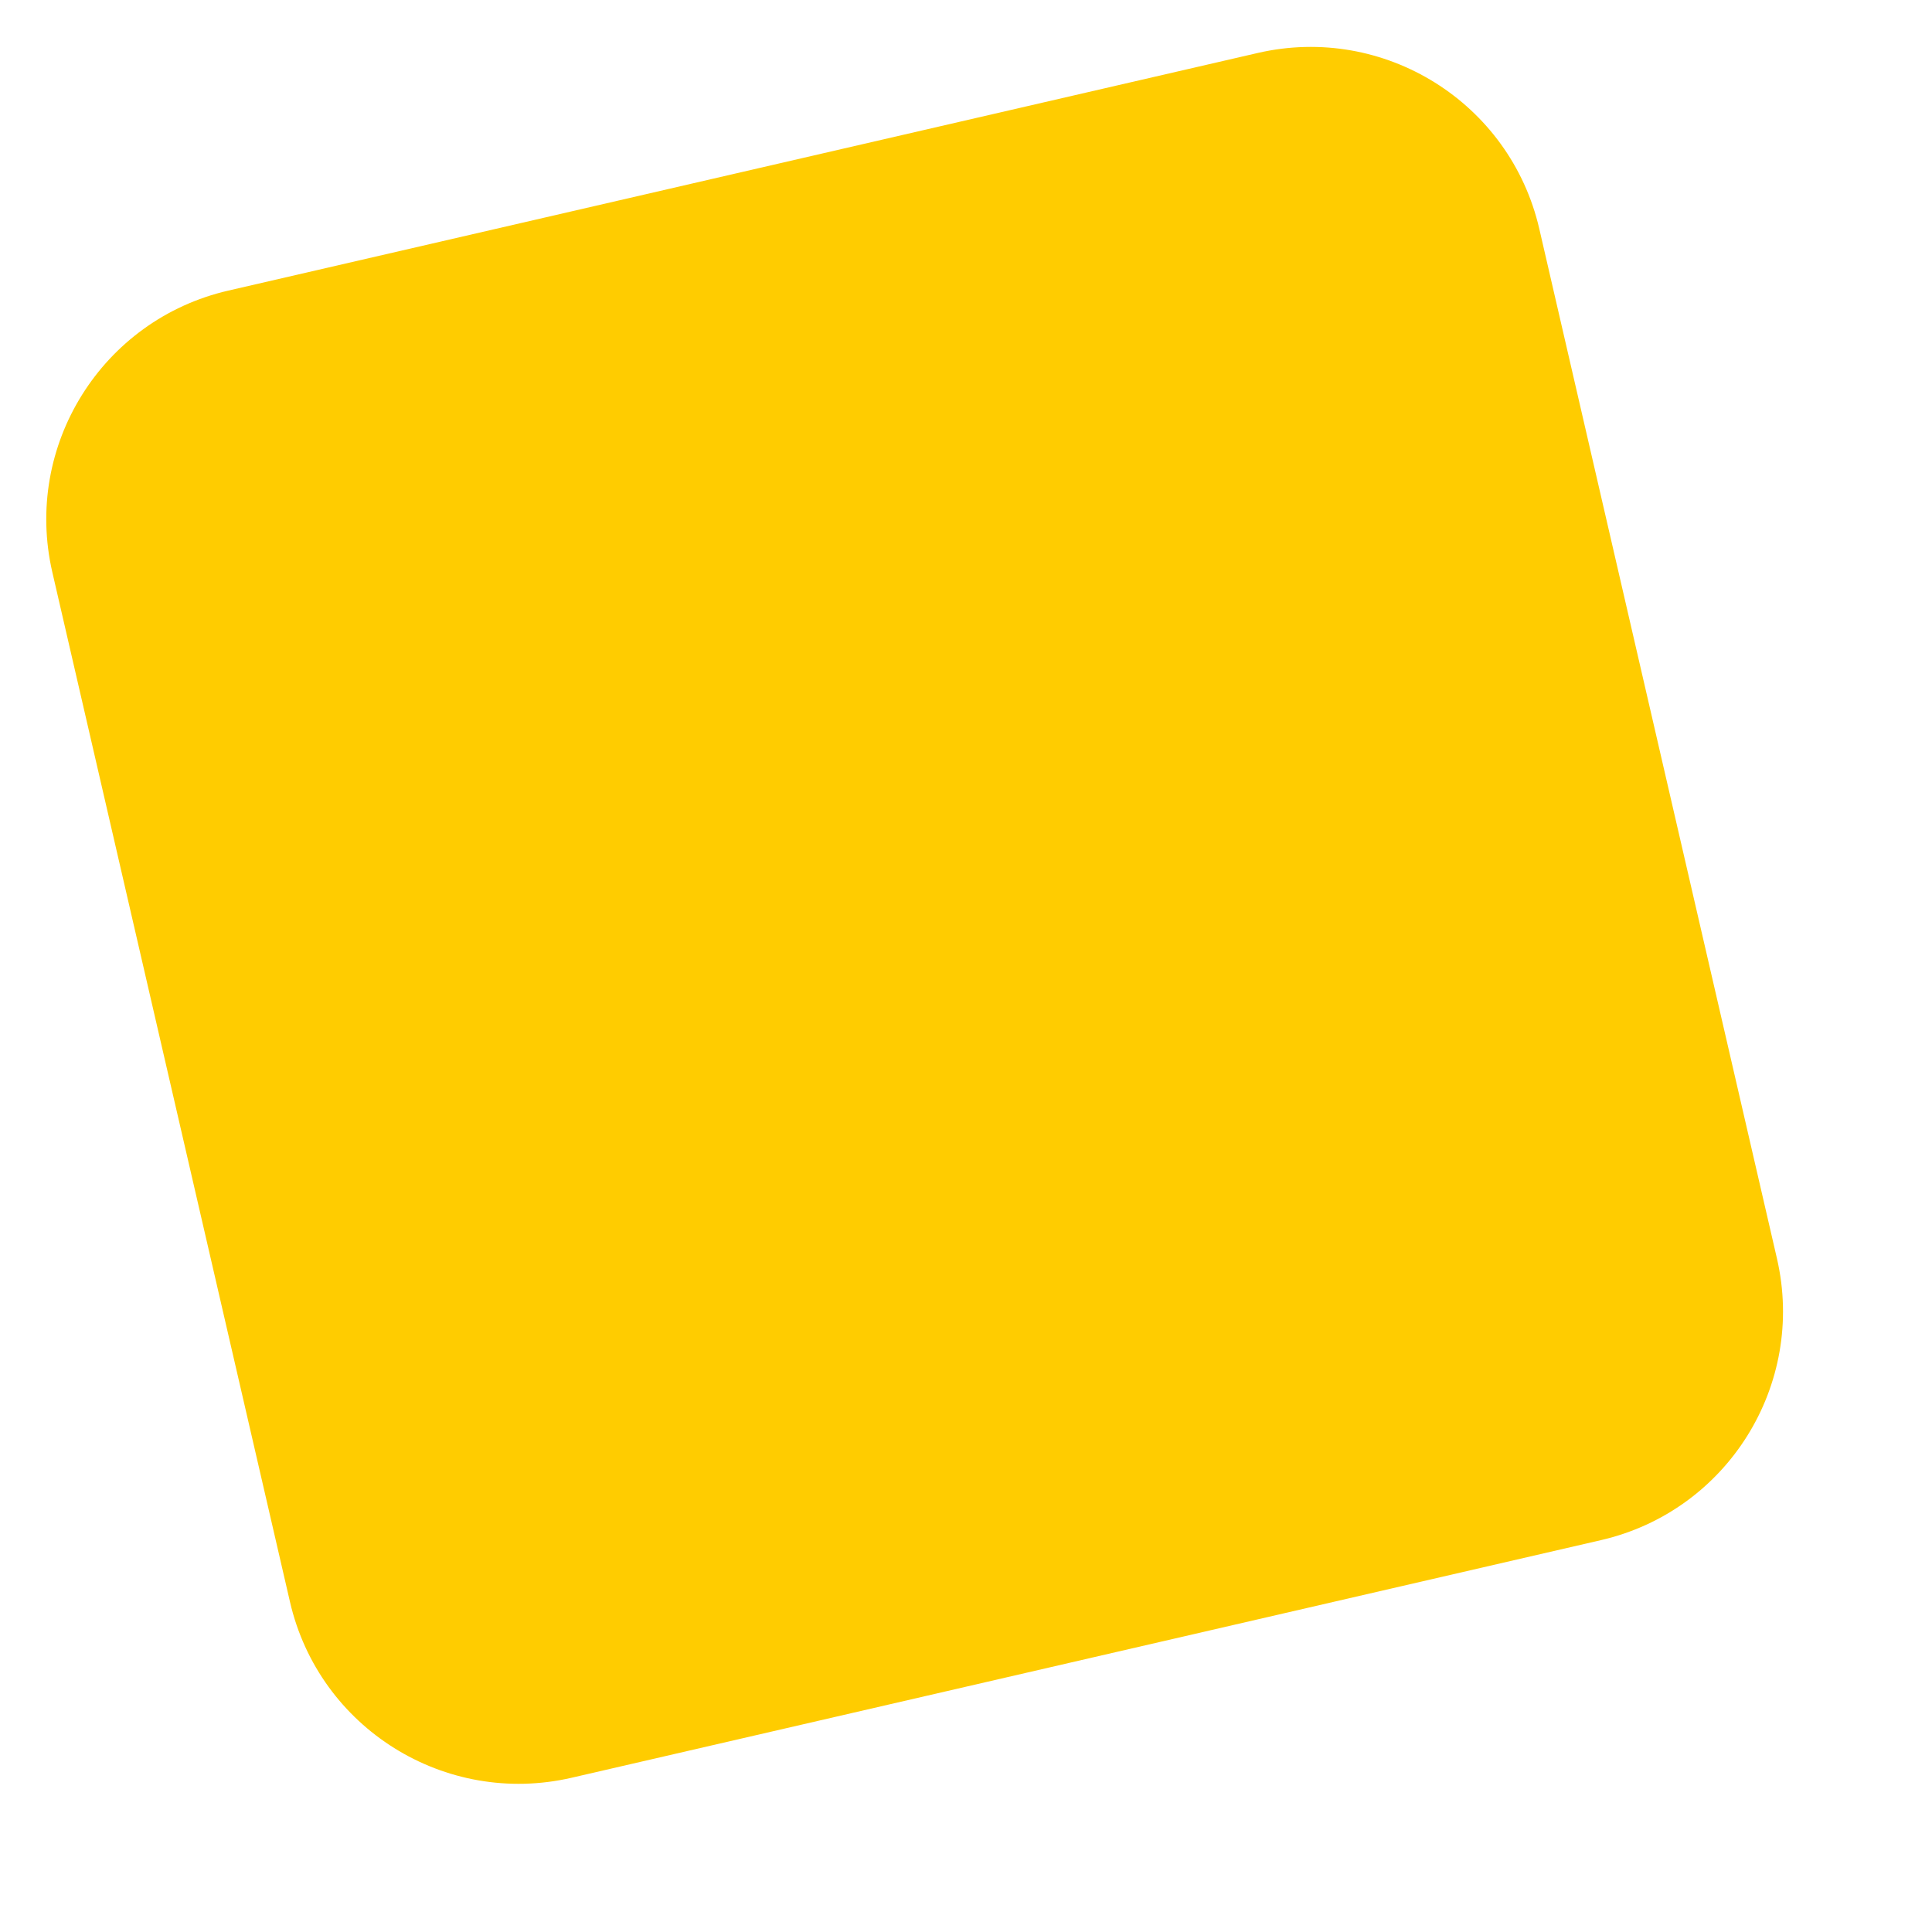 <svg width="12" height="12" fill="none" xmlns="http://www.w3.org/2000/svg">
  <path d="M1.418 1.805 7.812.329c.785-.181 1.568.308 1.749 1.093l1.476 6.395c.181.785-.308 1.568-1.093 1.749L3.55 11.042c-.785.181-1.568-.308-1.749-1.093L.325 3.554c-.181-.785.308-1.568 1.093-1.749Z" fill="#FC0"/>
</svg>
